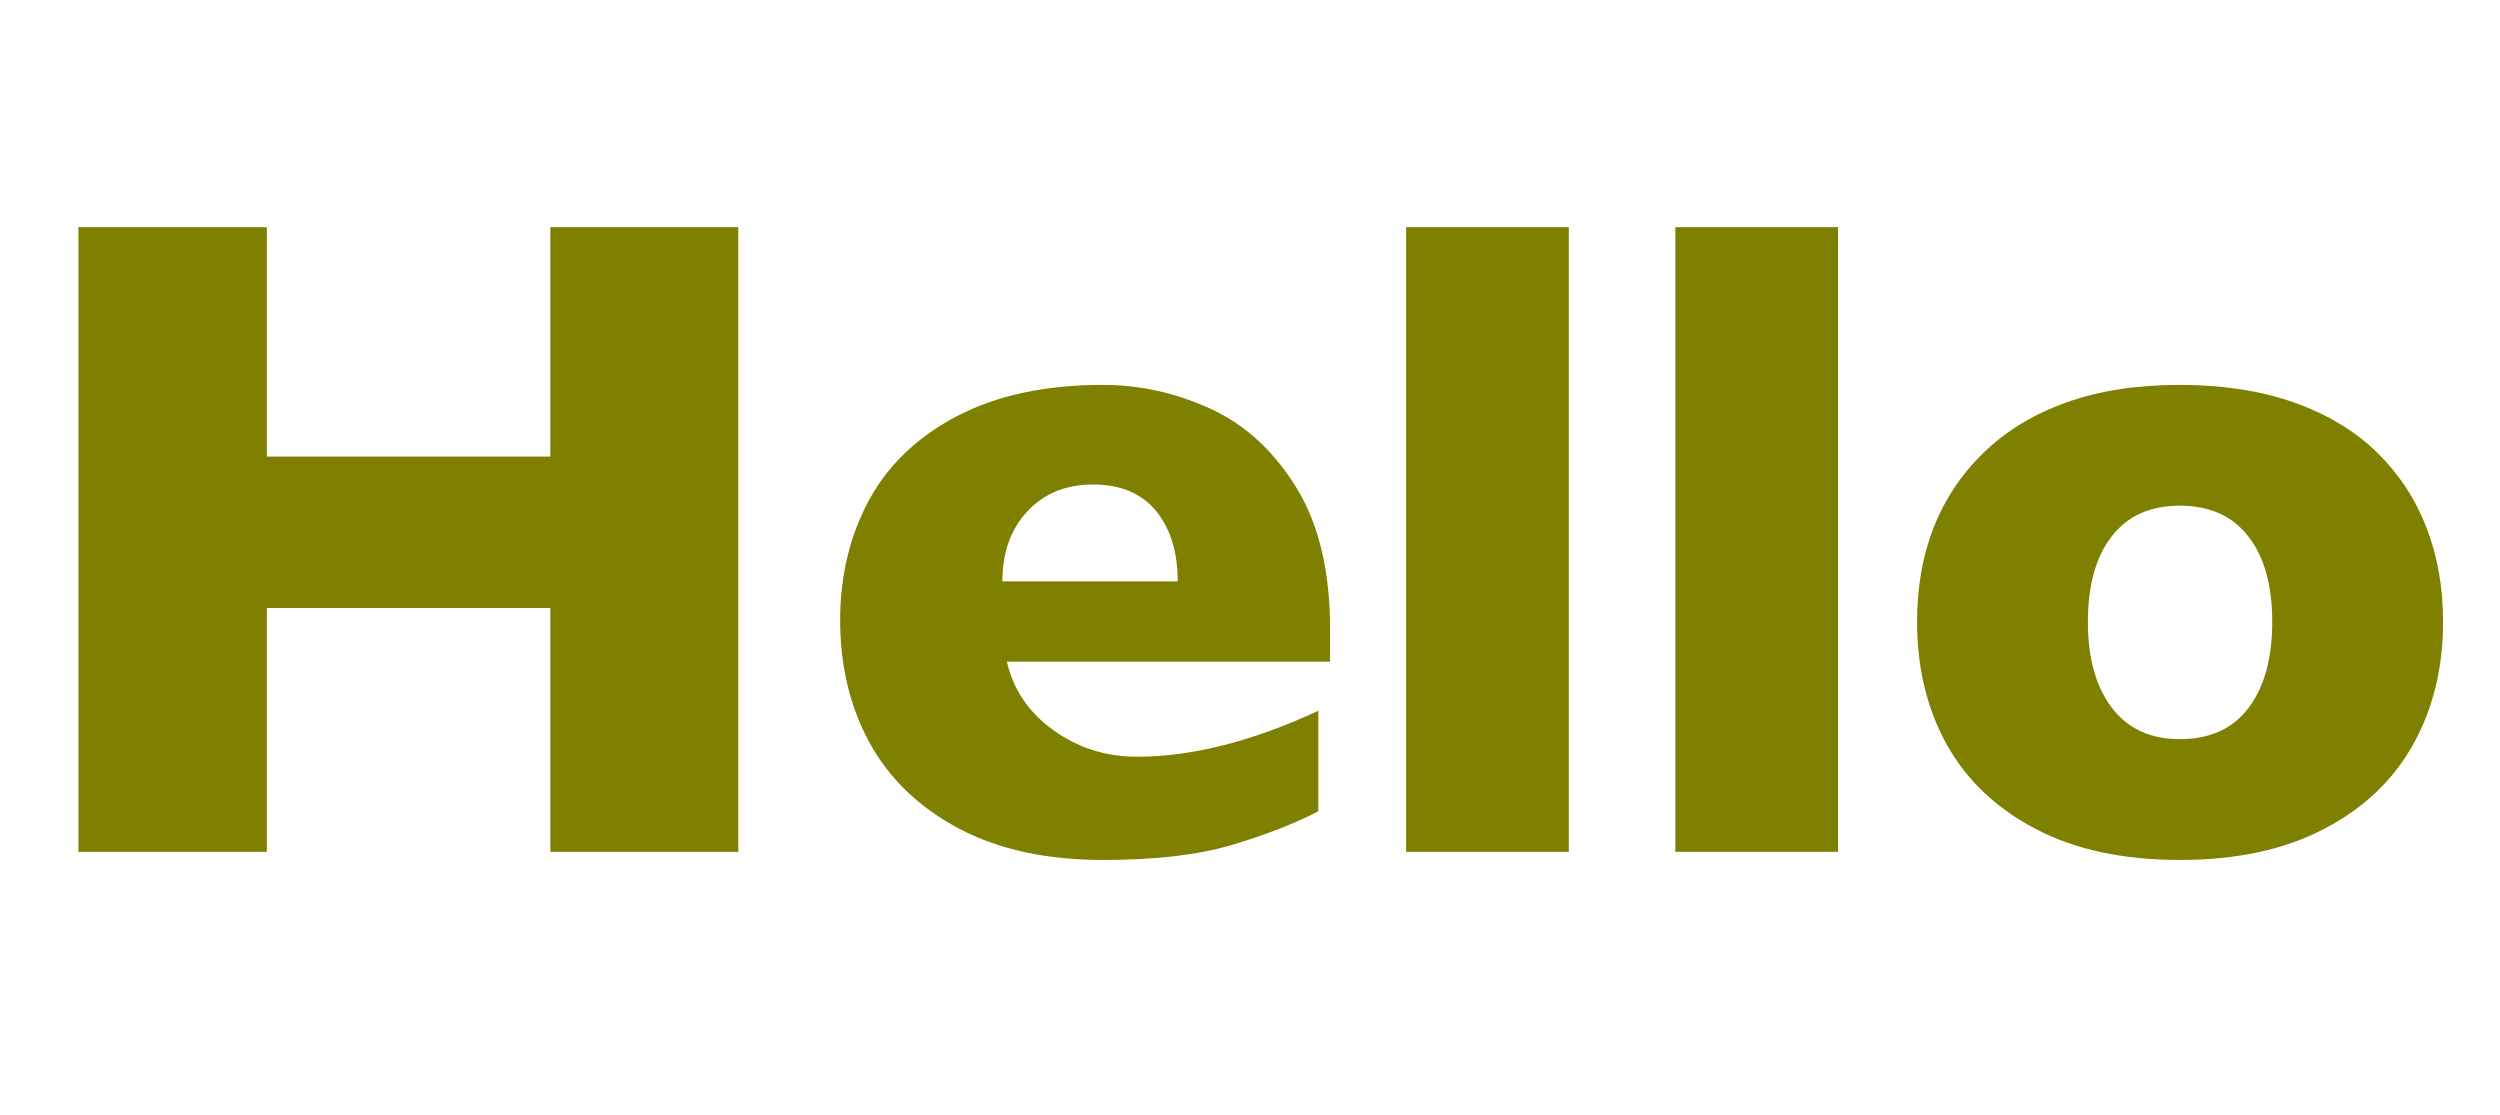 <?xml version="1.0" encoding="UTF-8"?>
<svg xmlns="http://www.w3.org/2000/svg" xmlns:xlink="http://www.w3.org/1999/xlink" width="65pt" height="29pt" viewBox="0 0 65 29" version="1.1">
<defs>
<g>
<symbol overflow="visible" id="glyph0-0">
<path style="stroke:none;" d="M 14.52 -5.977 C 14.52 -4.789 14.262 -3.73 13.746 -2.801 C 13.23 -1.871 12.461 -1.137 11.43 -0.598 C 10.402 -0.059 9.152 0.211 7.676 0.211 C 6.199 0.211 4.945 -0.059 3.922 -0.598 C 2.895 -1.137 2.125 -1.871 1.609 -2.801 C 1.098 -3.73 0.844 -4.789 0.844 -5.977 C 0.844 -6.875 0.984 -7.691 1.273 -8.426 C 1.559 -9.16 1.992 -9.812 2.57 -10.375 C 3.152 -10.941 3.871 -11.379 4.723 -11.684 C 5.574 -11.988 6.559 -12.141 7.676 -12.141 C 8.801 -12.141 9.797 -11.984 10.656 -11.68 C 11.52 -11.371 12.234 -10.938 12.805 -10.383 C 13.371 -9.828 13.797 -9.18 14.086 -8.438 C 14.375 -7.695 14.52 -6.875 14.52 -5.977 Z M 10.078 -5.977 C 10.078 -6.922 9.875 -7.664 9.461 -8.195 C 9.051 -8.73 8.457 -9 7.676 -9 C 6.902 -9 6.312 -8.734 5.898 -8.195 C 5.488 -7.66 5.285 -6.922 5.285 -5.977 C 5.285 -5.039 5.492 -4.297 5.906 -3.75 C 6.32 -3.203 6.91 -2.93 7.676 -2.93 C 8.457 -2.93 9.055 -3.203 9.461 -3.742 C 9.871 -4.285 10.078 -5.031 10.078 -5.977 Z M 10.078 -5.977 "/>
</symbol>
<symbol overflow="visible" id="glyph0-1">
<path style="stroke:none;" d="M 5.789 0 L 1.559 0 L 1.559 -16.242 L 5.789 -16.242 Z M 5.789 0 "/>
</symbol>
<symbol overflow="visible" id="glyph0-2">
<path style="stroke:none;" d="M 13.582 -4.945 L 5.18 -4.945 C 5.344 -4.219 5.746 -3.625 6.387 -3.164 C 7.027 -2.703 7.754 -2.473 8.566 -2.473 C 9.988 -2.473 11.559 -2.871 13.277 -3.668 L 13.277 -1.055 C 12.66 -0.734 11.914 -0.445 11.031 -0.18 C 10.152 0.082 9.035 0.211 7.676 0.211 C 6.207 0.211 4.957 -0.062 3.926 -0.609 C 2.895 -1.156 2.125 -1.898 1.609 -2.836 C 1.098 -3.773 0.844 -4.836 0.844 -6.023 C 0.844 -7.195 1.102 -8.242 1.609 -9.172 C 2.121 -10.098 2.895 -10.82 3.926 -11.352 C 4.957 -11.879 6.207 -12.141 7.676 -12.141 C 8.645 -12.141 9.578 -11.93 10.484 -11.516 C 11.387 -11.098 12.125 -10.414 12.711 -9.461 C 13.293 -8.512 13.582 -7.289 13.582 -5.789 Z M 9.621 -7.031 C 9.621 -7.797 9.43 -8.406 9.055 -8.867 C 8.676 -9.324 8.129 -9.551 7.418 -9.551 C 6.715 -9.551 6.148 -9.32 5.711 -8.852 C 5.277 -8.387 5.062 -7.781 5.062 -7.031 Z M 9.621 -7.031 "/>
</symbol>
<symbol overflow="visible" id="glyph0-3">
<path style="stroke:none;" d="M 19.195 0 L 14.309 0 L 14.309 -6.34 L 6.938 -6.34 L 6.938 0 L 2.039 0 L 2.039 -16.242 L 6.938 -16.242 L 6.938 -10.277 L 14.309 -10.277 L 14.309 -16.242 L 19.195 -16.242 Z M 19.195 0 "/>
</symbol>
</g>
</defs>
<g id="surface4232">
<g style="fill:rgb(50.196%,50.196%,0%);fill-opacity:1;">
  <use xlink:href="#glyph0-0" x="49" y="22.148"/>
</g>
<g style="fill:rgb(50.196%,50.196%,0%);fill-opacity:1;">
  <use xlink:href="#glyph0-1" x="42" y="22.148"/>
</g>
<g style="fill:rgb(50.196%,50.196%,0%);fill-opacity:1;">
  <use xlink:href="#glyph0-1" x="35" y="22.148"/>
</g>
<g style="fill:rgb(50.196%,50.196%,0%);fill-opacity:1;">
  <use xlink:href="#glyph0-2" x="21" y="22.148"/>
</g>
<g style="fill:rgb(50.196%,50.196%,0%);fill-opacity:1;">
  <use xlink:href="#glyph0-3" x="0" y="22.148"/>
</g>
</g>
</svg>
